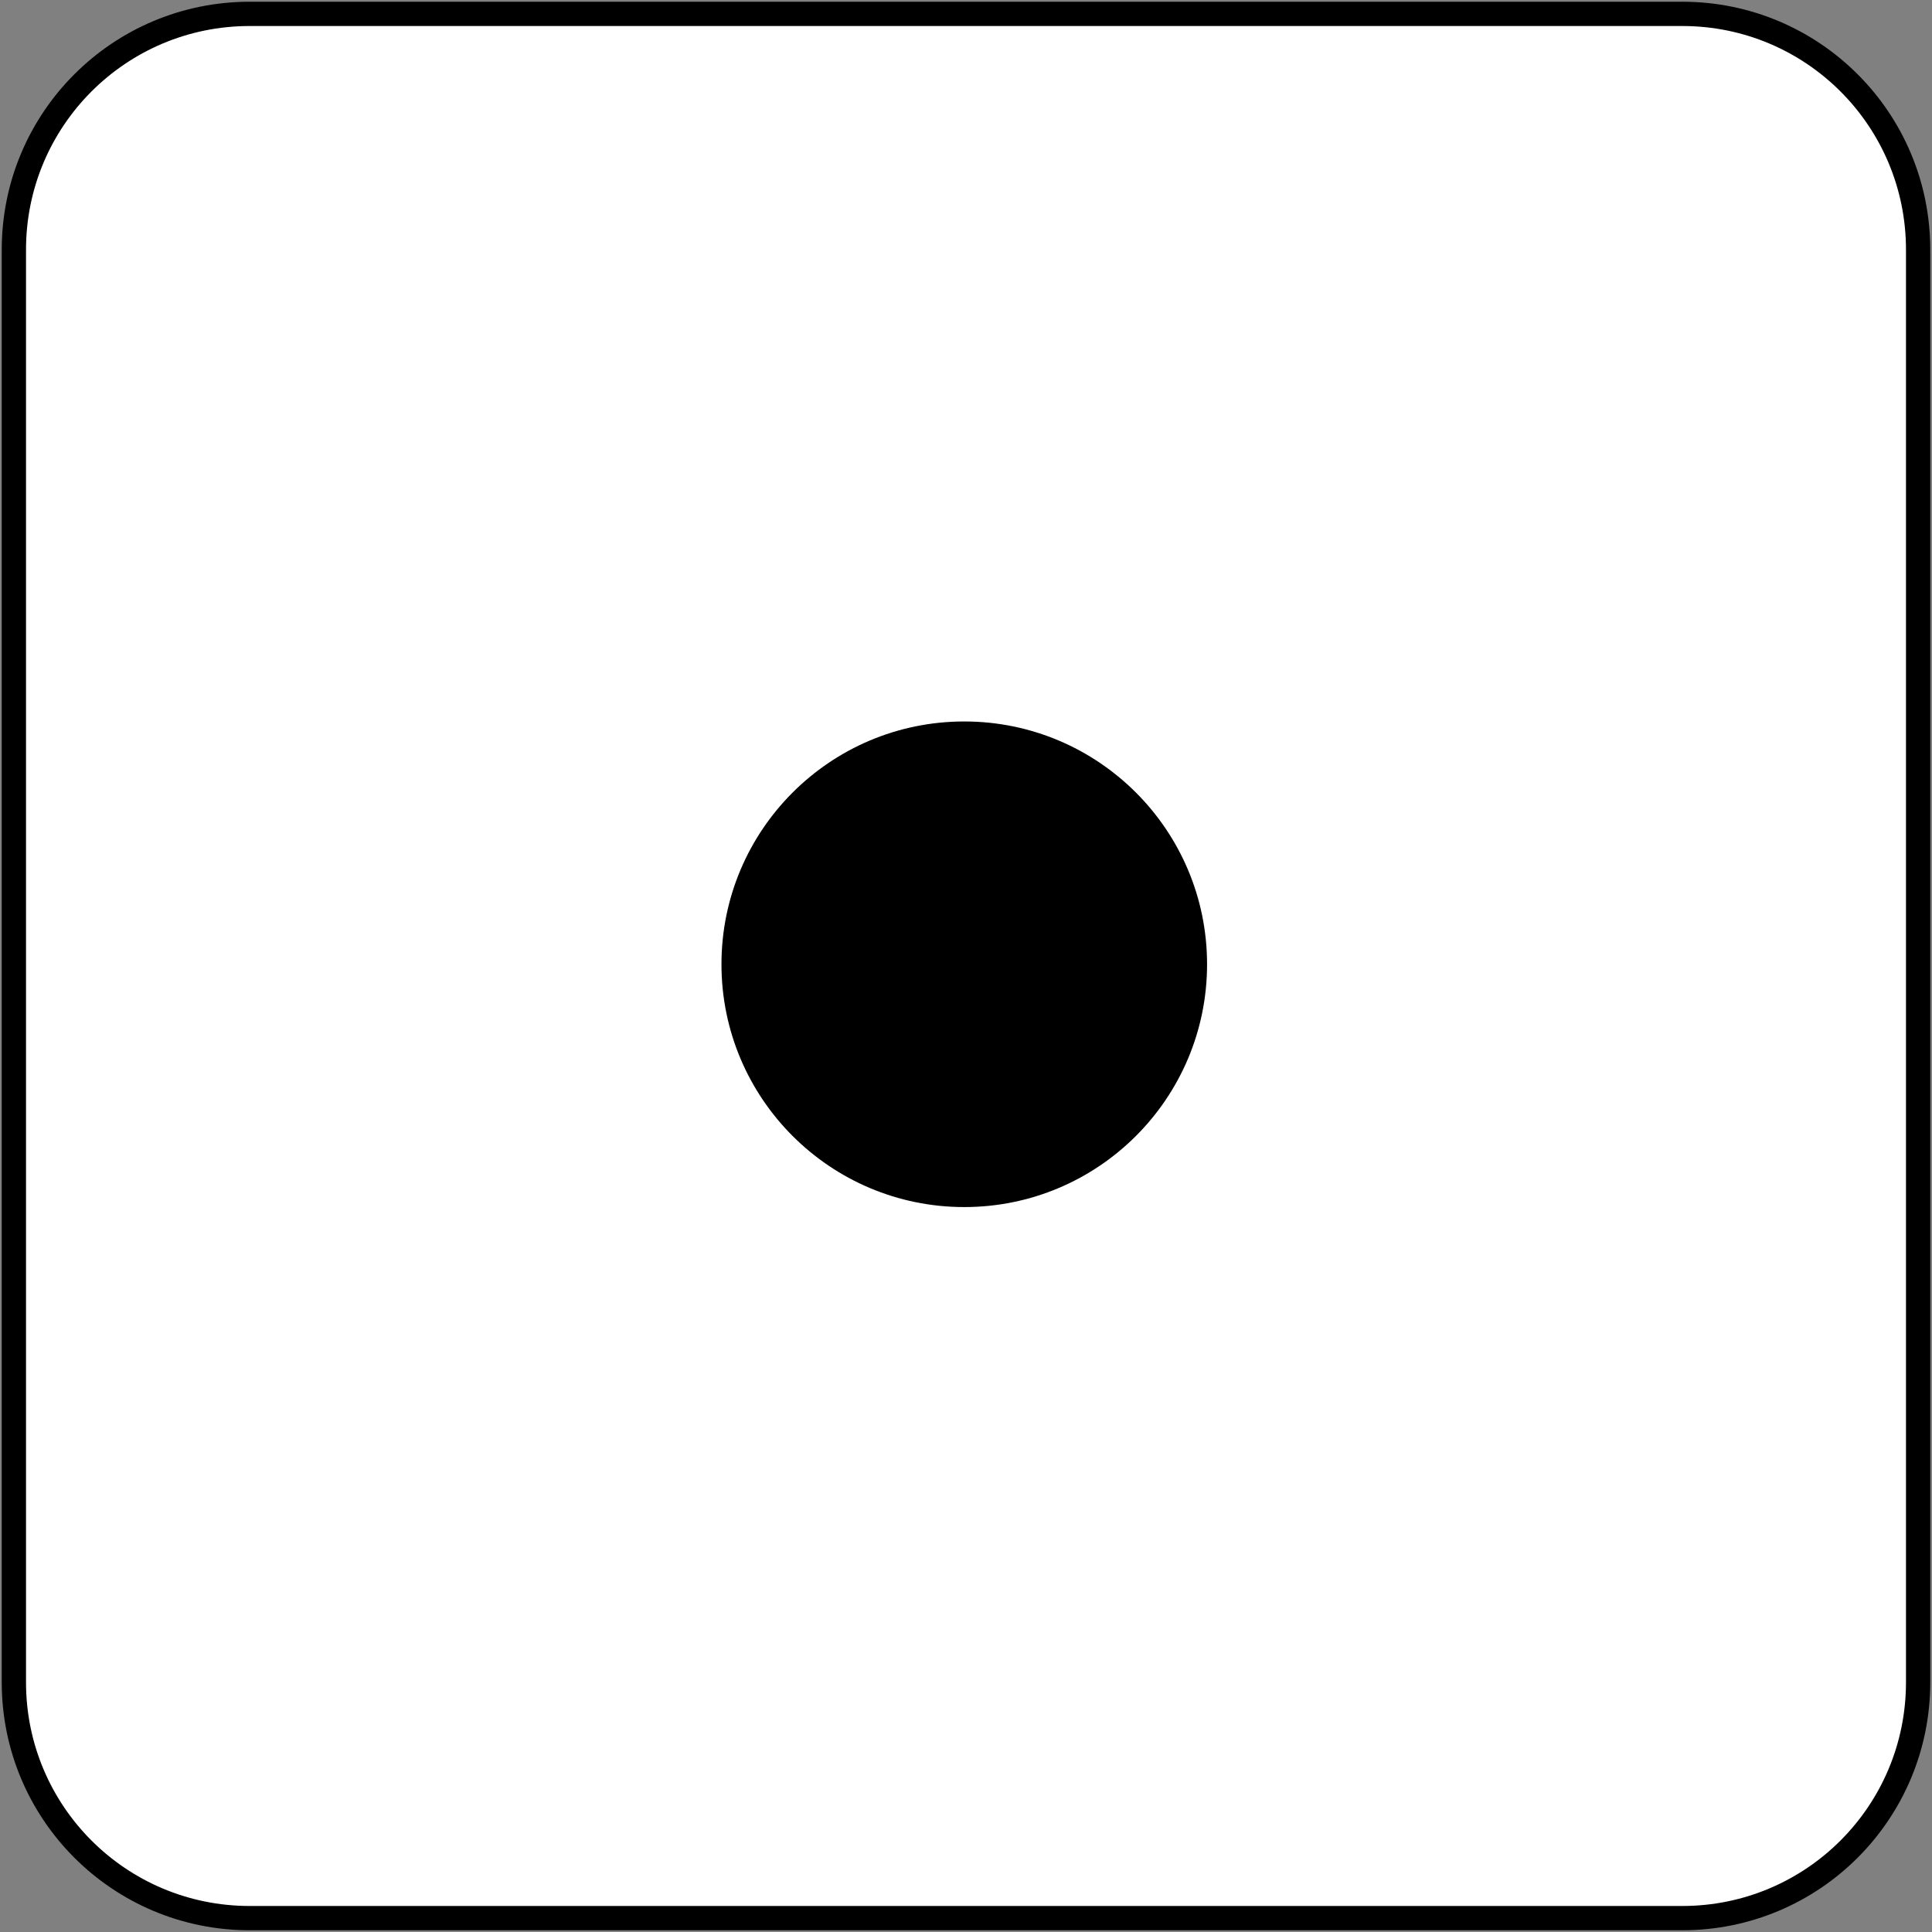 <?xml version="1.0" encoding="utf-8"?>
<!-- Generator: Adobe Illustrator 26.5.0, SVG Export Plug-In . SVG Version: 6.00 Build 0)  -->
<svg version="1.1" id="Layer_1" xmlns="http://www.w3.org/2000/svg" xmlns:xlink="http://www.w3.org/1999/xlink" x="0px" y="0px"
	 viewBox="0 0 557 557" style="enable-background:new 0 0 557 557;" xml:space="preserve">
<rect x="0" y="0" width="557" height="557" fill="#808080" stroke="none"/>
<style type="text/css">
	.st0{fill:#FFFFFF;stroke:#000000;stroke-width:7;}
</style>
<path class="st0" d="M72,4h413c37.6,0,68,30.4,68,68v413c0,37.6-30.4,68-68,68H72c-37.6,0-68-30.4-68-68V72C4,34.4,34.4,4,72,4z"/>
<circle cx="278" cy="278" r="70"/>
</svg>

